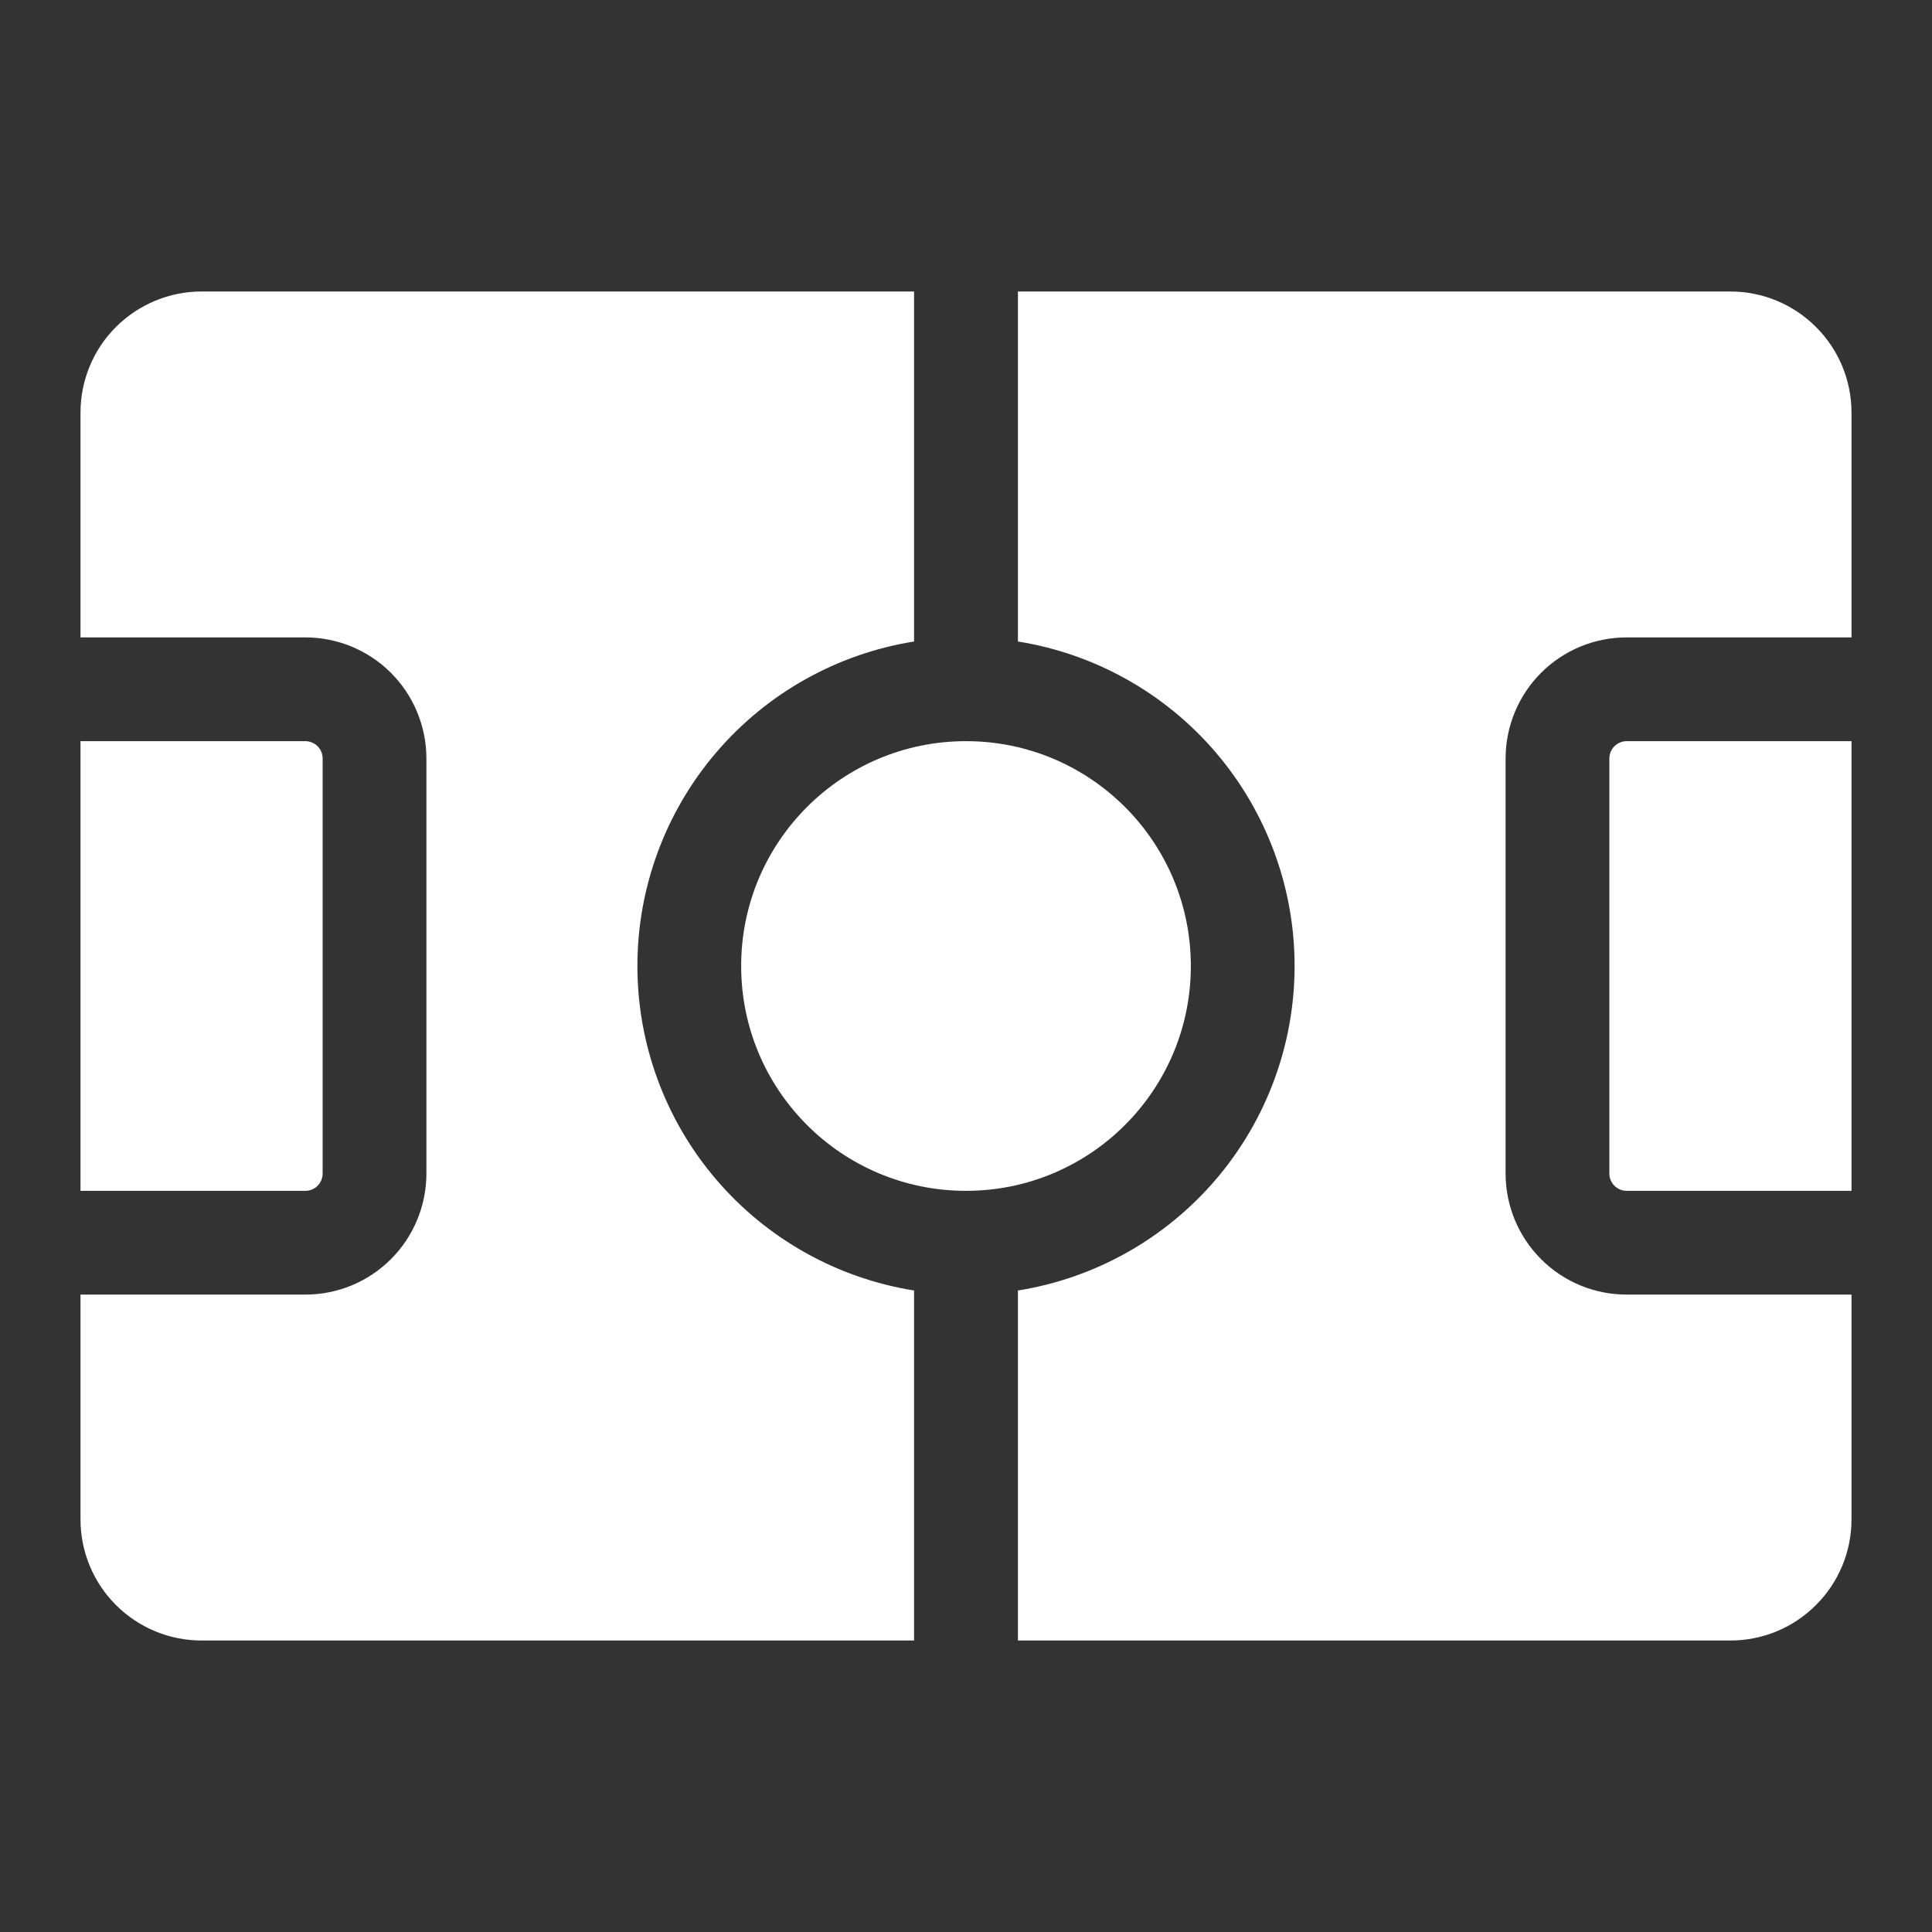 <svg width="24" height="24" viewBox="0 0 24 24" fill="none" xmlns="http://www.w3.org/2000/svg">
<rect x="0" y="0" width="24" height="24" fill="#333333" stroke="none"/>
<path d="M12 14.793C13.543 14.793 14.793 13.543 14.793 12C14.793 10.457 13.543 9.207 12 9.207C10.457 9.207 9.207 10.457 9.207 12C9.207 13.543 10.457 14.793 12 14.793Z" fill="white"/>
<path d="M19.992 9.422V14.578C19.992 14.635 20.015 14.69 20.055 14.73C20.095 14.77 20.15 14.793 20.207 14.793H23V9.207H20.207C20.15 9.207 20.095 9.23 20.055 9.27C20.015 9.31 19.992 9.365 19.992 9.422Z" fill="white"/>
<path d="M11.355 16.031C10.397 15.878 9.524 15.388 8.894 14.649C8.264 13.91 7.918 12.971 7.918 12C7.918 11.029 8.264 10.09 8.894 9.351C9.524 8.612 10.397 8.122 11.355 7.969V3.621H2.504C2.105 3.621 1.723 3.78 1.44 4.062C1.158 4.344 1 4.726 1 5.125L1 7.918H3.793C3.99 7.918 4.186 7.957 4.368 8.032C4.551 8.108 4.717 8.219 4.856 8.358C4.996 8.498 5.107 8.664 5.182 8.846C5.258 9.029 5.297 9.224 5.297 9.422V14.578C5.297 14.776 5.258 14.971 5.182 15.154C5.107 15.336 4.996 15.502 4.856 15.642C4.717 15.781 4.551 15.892 4.368 15.968C4.186 16.043 3.99 16.082 3.793 16.082H1V18.875C1 19.274 1.158 19.656 1.44 19.938C1.723 20.221 2.105 20.379 2.504 20.379H11.355V16.031Z" fill="white"/>
<path d="M20.207 16.082C19.808 16.082 19.426 15.924 19.144 15.642C18.862 15.36 18.703 14.977 18.703 14.578V9.422C18.703 9.023 18.862 8.64 19.144 8.358C19.426 8.076 19.808 7.918 20.207 7.918H23V5.125C23 4.726 22.842 4.344 22.559 4.062C22.277 3.78 21.895 3.621 21.496 3.621H12.645V7.969C13.603 8.122 14.476 8.612 15.106 9.351C15.736 10.09 16.082 11.029 16.082 12C16.082 12.971 15.736 13.91 15.106 14.649C14.476 15.388 13.603 15.878 12.645 16.031V20.379H21.496C21.895 20.379 22.277 20.221 22.559 19.938C22.842 19.656 23 19.274 23 18.875V16.082H20.207Z" fill="white"/>
<path d="M4.008 14.578V9.422C4.008 9.365 3.985 9.31 3.945 9.27C3.905 9.23 3.85 9.207 3.793 9.207H1V14.793H3.793C3.85 14.793 3.905 14.77 3.945 14.73C3.985 14.69 4.008 14.635 4.008 14.578Z" fill="white"/>
</svg>
